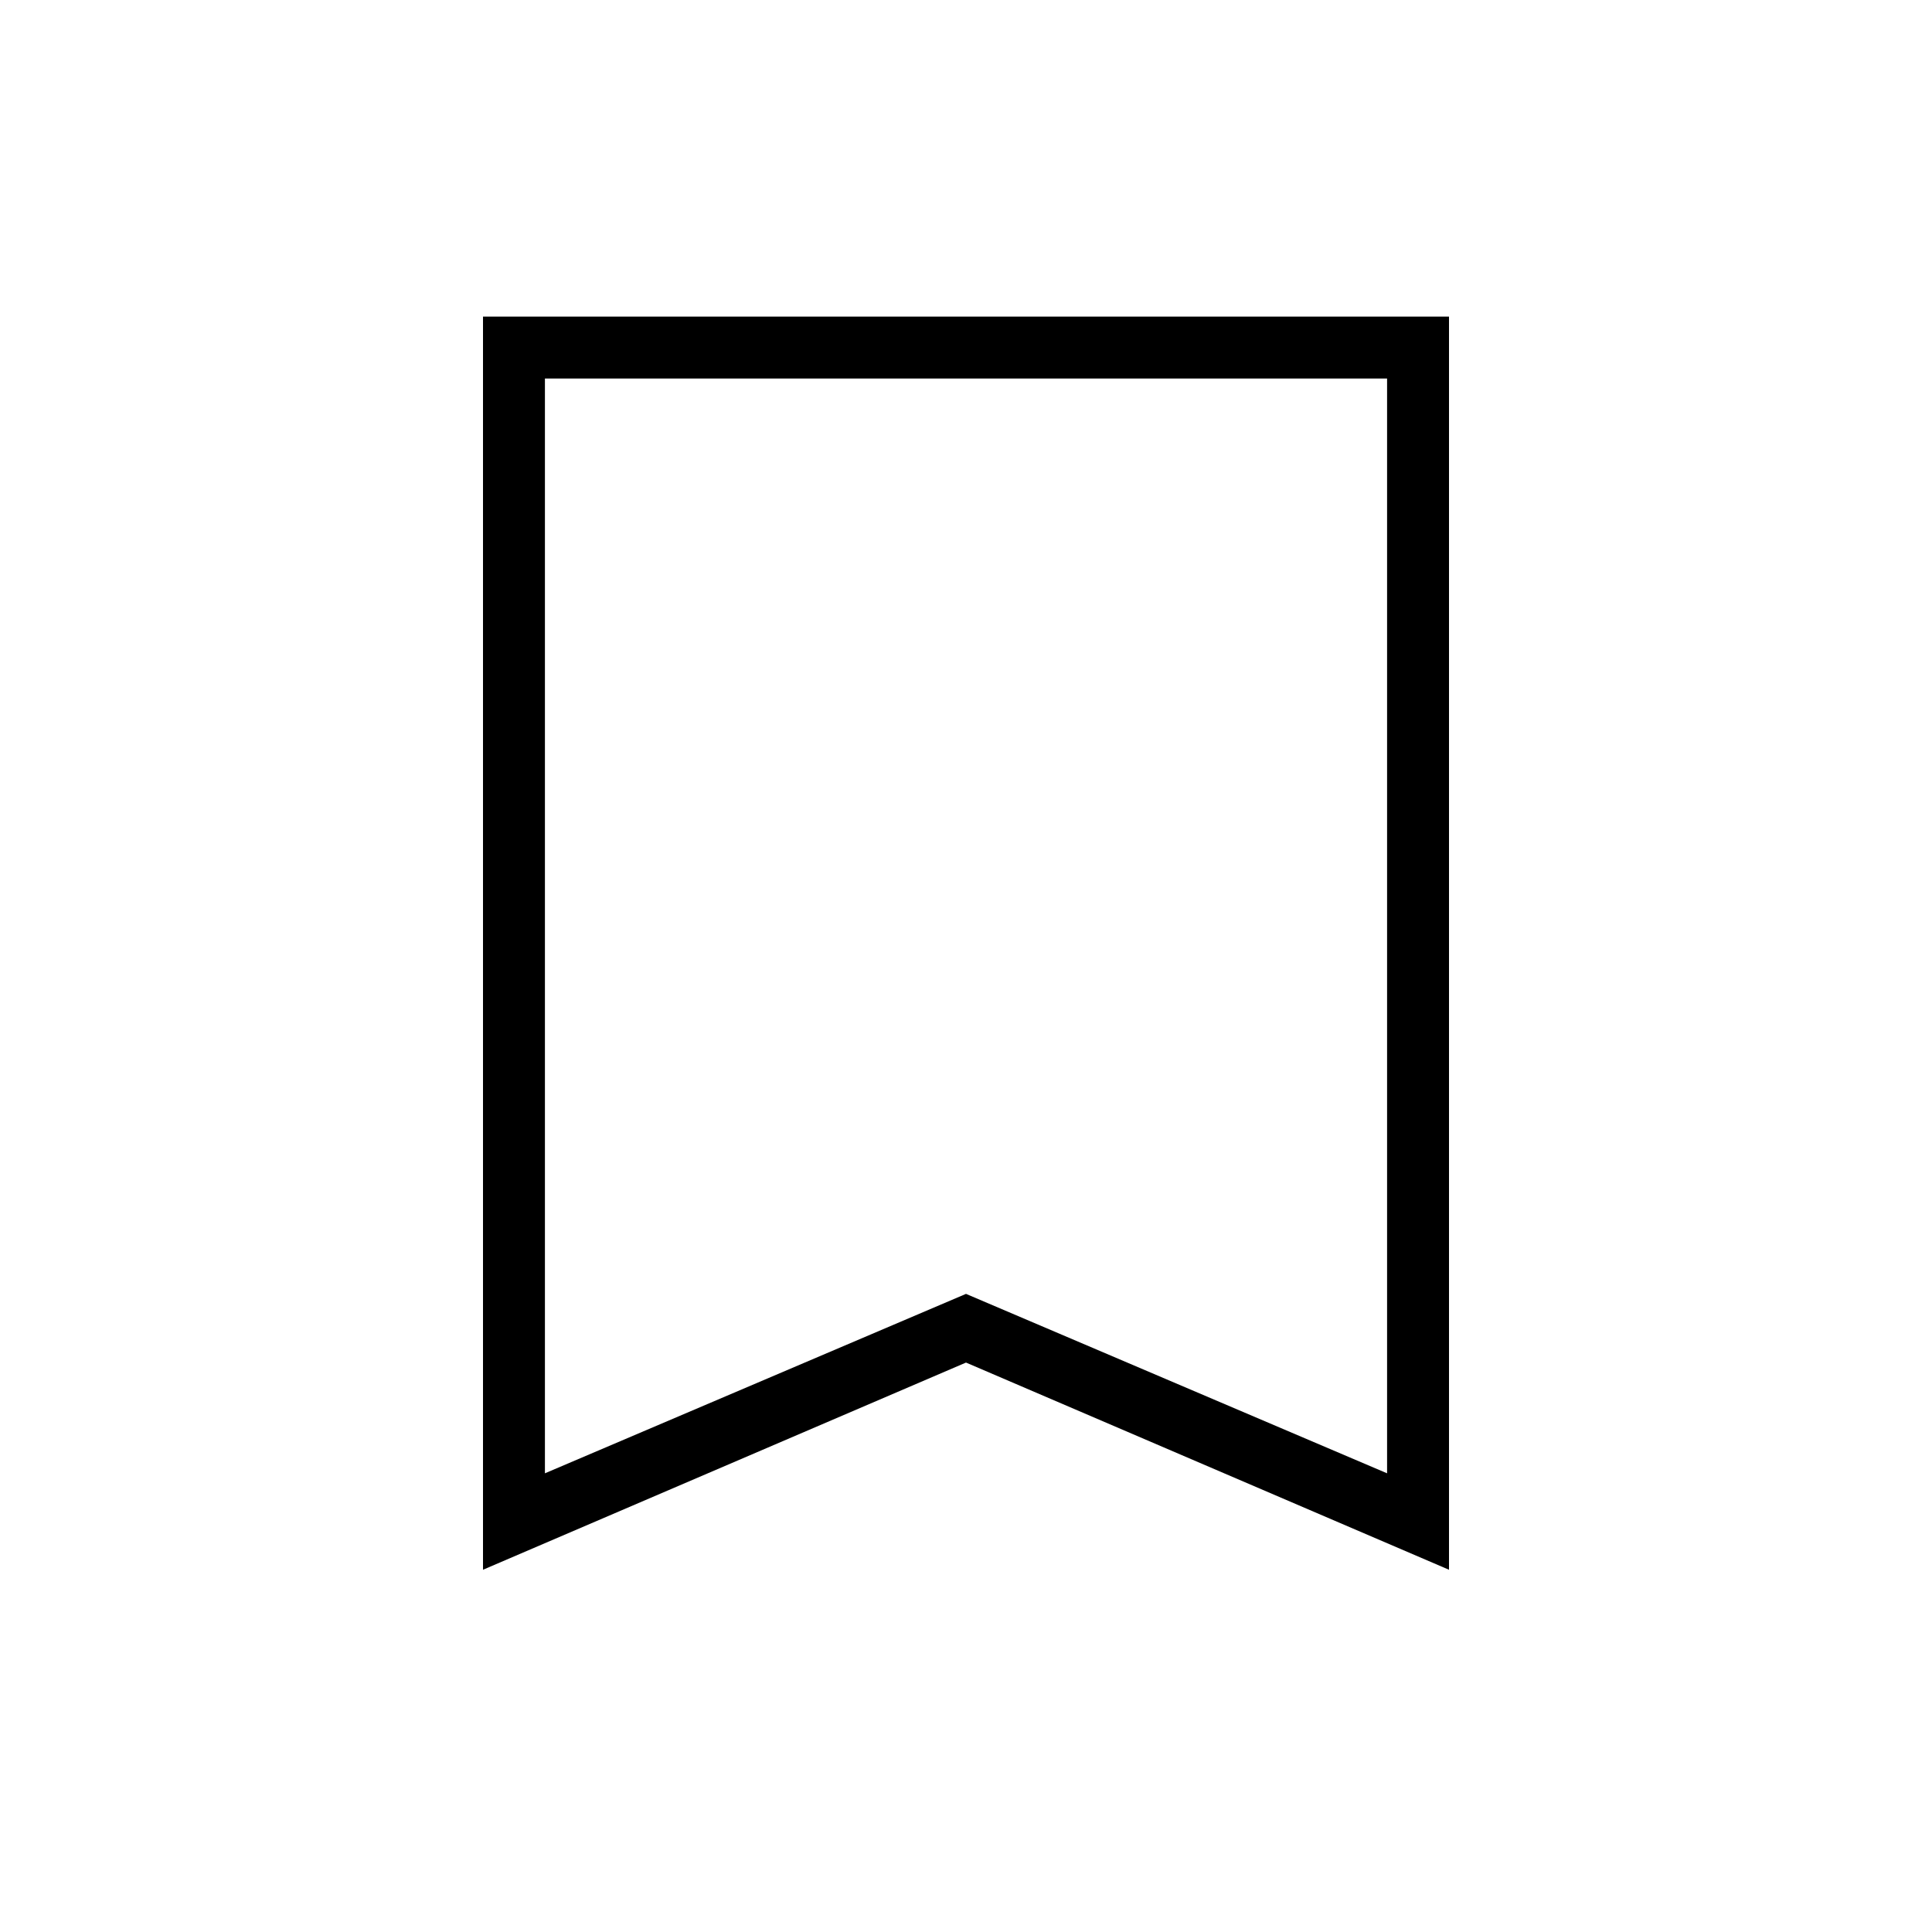 <svg xmlns="http://www.w3.org/2000/svg" height="48" viewBox="0 -960 960 960" width="48"><path d="M240-180v-622.69h480V-180L480-282.95 240-180Zm30.77-47.92L480-317.08l209.23 89.16v-544H270.77v544Zm0-544h418.46-418.46Z"/></svg>